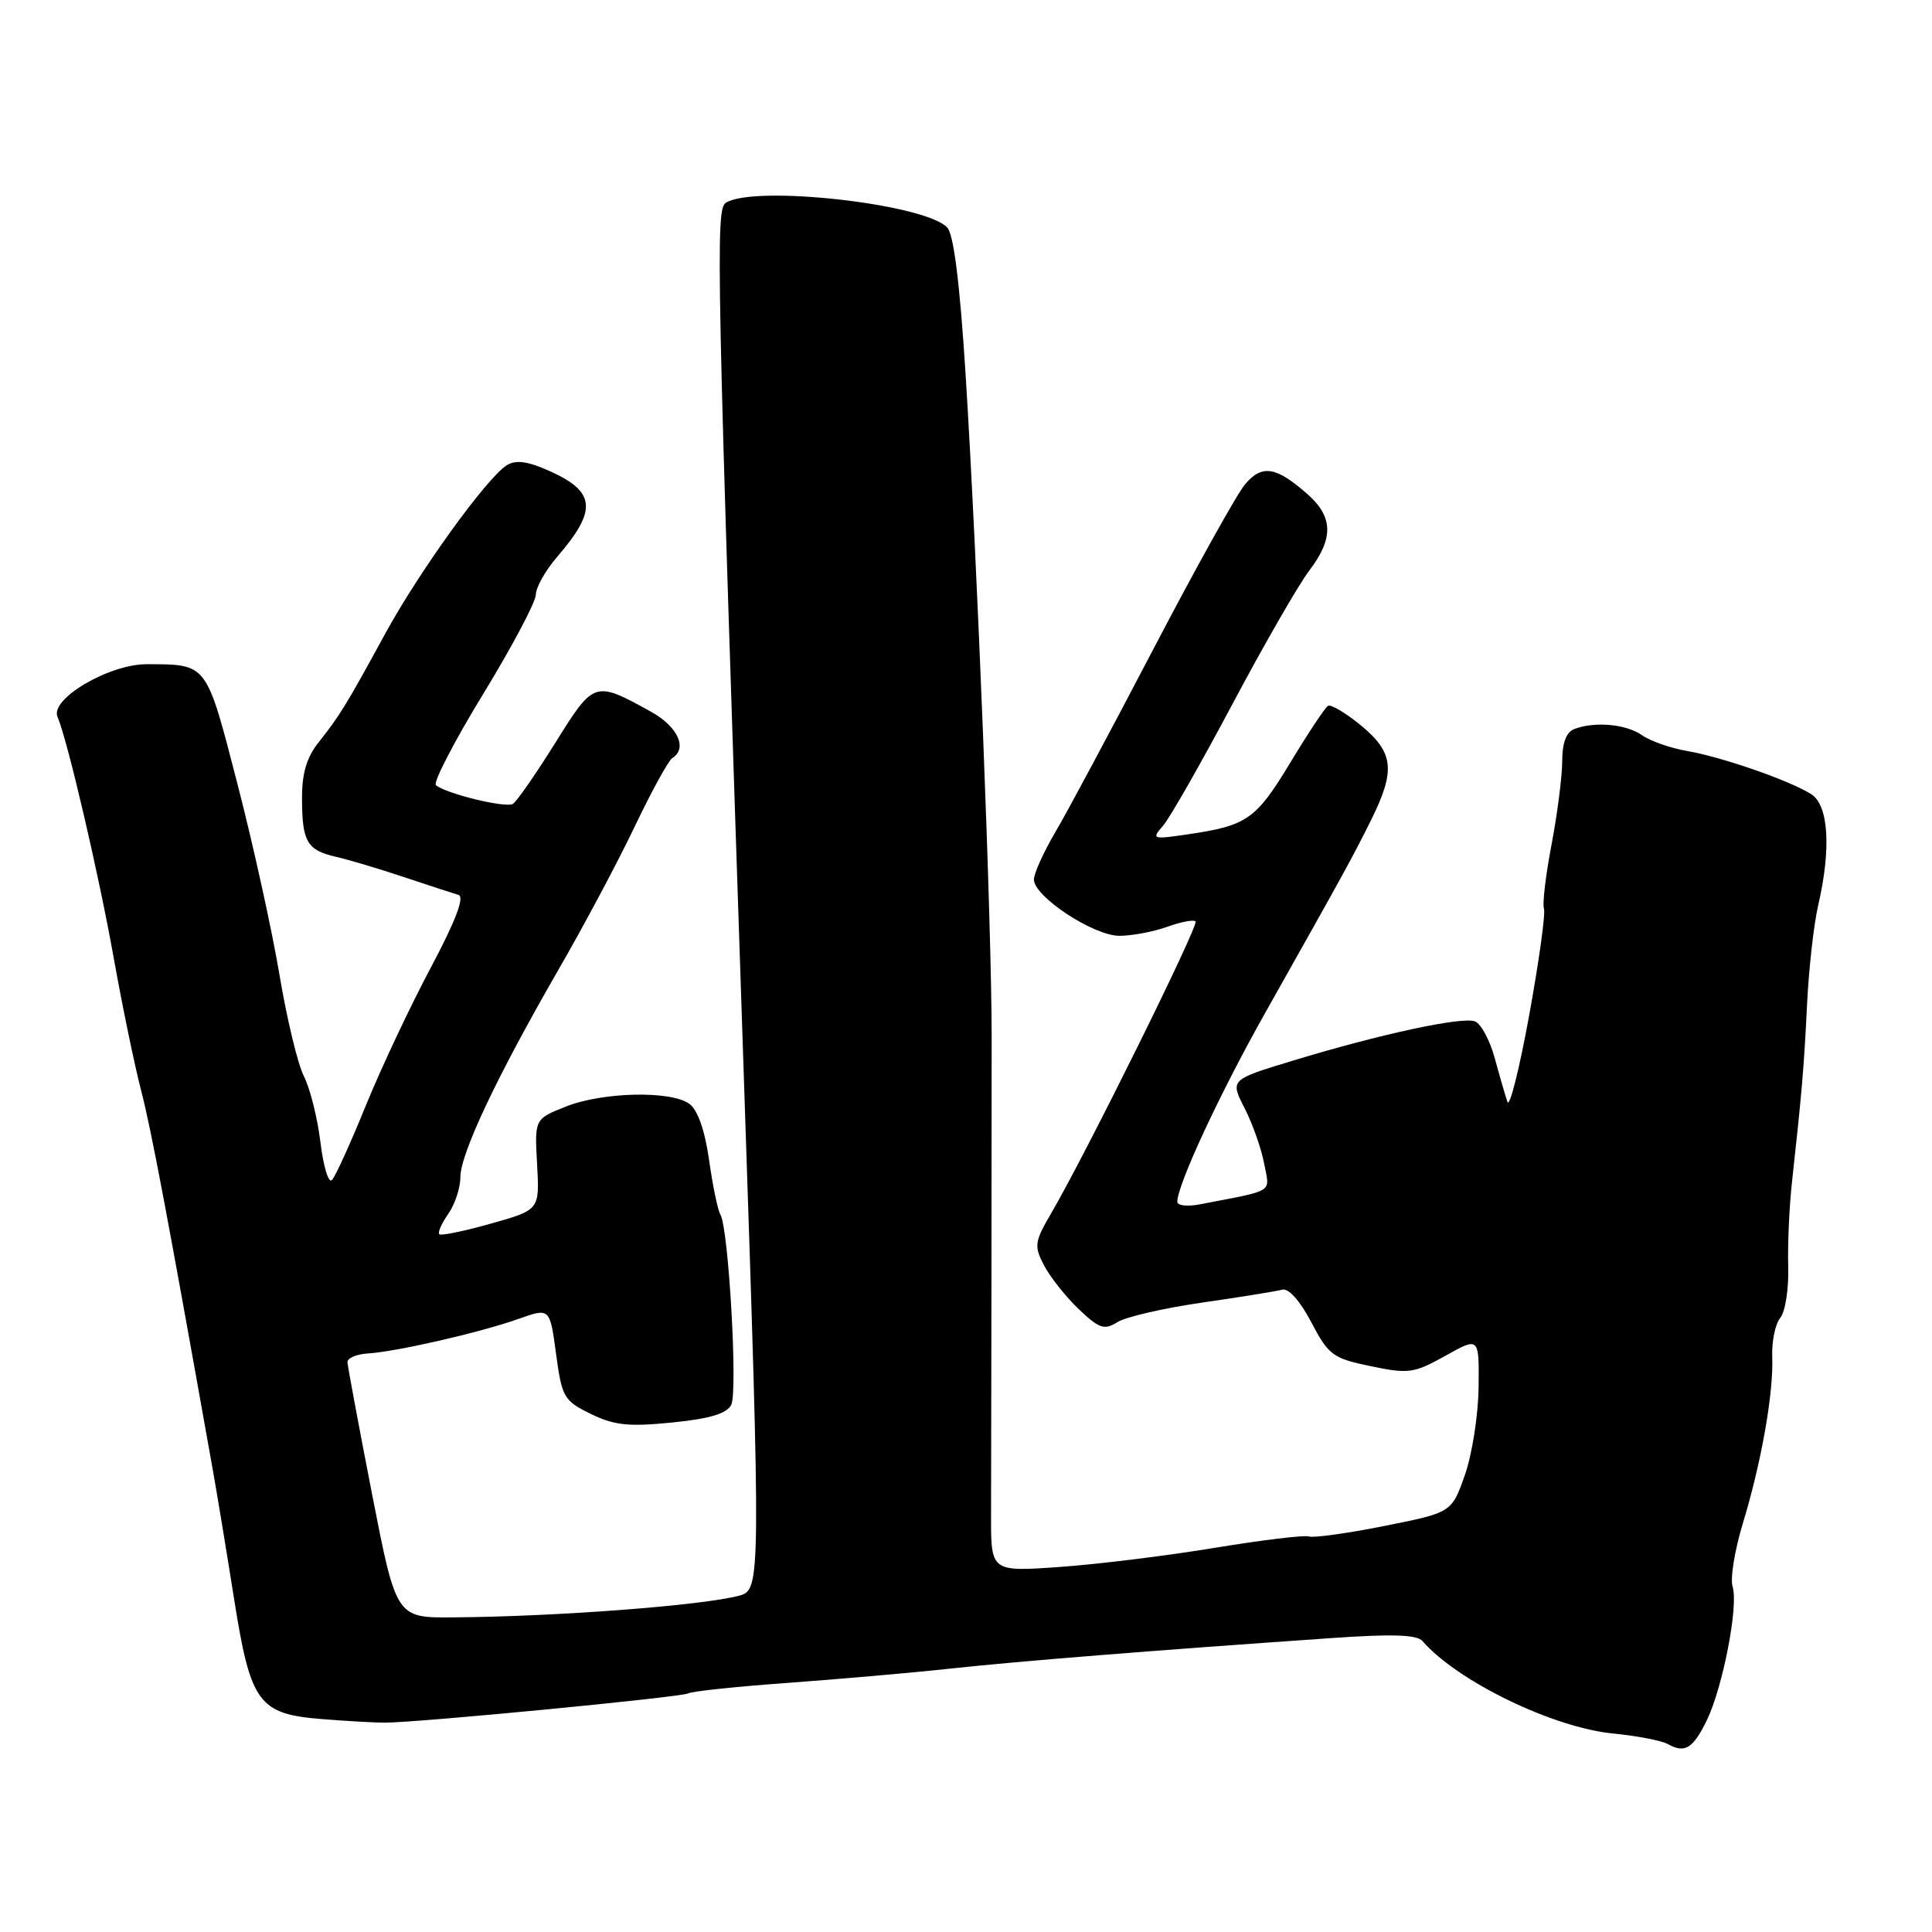 <?xml version="1.0" encoding="UTF-8" standalone="no"?>
<!DOCTYPE svg PUBLIC "-//W3C//DTD SVG 1.1//EN" "http://www.w3.org/Graphics/SVG/1.1/DTD/svg11.dtd" >
<svg xmlns="http://www.w3.org/2000/svg" xmlns:xlink="http://www.w3.org/1999/xlink" version="1.1" viewBox="0 0 256 256">
 <g >
 <path fill="currentColor"
d=" M 226.17 227.93 C 228.29 223.54 230.38 212.76 229.58 210.25 C 229.24 209.19 229.85 205.43 230.92 201.91 C 233.39 193.80 235.02 184.57 234.83 179.80 C 234.75 177.76 235.23 175.43 235.89 174.63 C 236.56 173.82 237.03 170.78 236.95 167.83 C 236.86 164.90 237.09 159.80 237.46 156.50 C 238.73 145.01 239.04 141.45 239.45 133.00 C 239.68 128.32 240.34 122.47 240.91 120.00 C 242.67 112.41 242.30 106.67 239.98 105.22 C 237.06 103.39 228.14 100.30 223.55 99.51 C 221.38 99.14 218.69 98.20 217.58 97.42 C 215.47 95.94 211.30 95.56 208.58 96.61 C 207.54 97.01 207.00 98.46 207.00 100.86 C 207.00 102.86 206.36 107.83 205.59 111.90 C 204.81 115.97 204.36 119.79 204.58 120.40 C 204.81 121.00 203.93 127.35 202.63 134.50 C 201.33 141.65 200.03 146.82 199.74 146.00 C 199.46 145.18 198.70 142.56 198.06 140.20 C 197.41 137.83 196.24 135.64 195.44 135.34 C 193.73 134.68 182.81 137.04 171.25 140.56 C 162.99 143.07 162.99 143.07 164.91 146.83 C 165.97 148.90 167.14 152.21 167.51 154.20 C 168.25 158.15 169.08 157.63 159.00 159.58 C 157.35 159.90 156.00 159.75 156.00 159.25 C 156.00 156.99 161.63 144.89 167.65 134.20 C 178.20 115.46 179.14 113.75 181.63 108.75 C 184.95 102.10 184.71 99.73 180.33 96.12 C 178.31 94.46 176.34 93.29 175.96 93.53 C 175.57 93.77 173.32 97.16 170.96 101.07 C 166.42 108.58 165.25 109.40 157.41 110.55 C 152.66 111.25 152.55 111.21 154.13 109.39 C 155.02 108.35 159.17 101.08 163.34 93.23 C 167.51 85.38 172.07 77.47 173.46 75.64 C 176.73 71.35 176.67 68.50 173.25 65.48 C 169.09 61.81 167.23 61.51 164.98 64.17 C 163.90 65.45 158.43 75.28 152.83 86.00 C 147.23 96.72 141.38 107.66 139.82 110.29 C 138.27 112.93 137.00 115.74 137.00 116.54 C 137.00 118.80 144.90 124.00 148.33 124.00 C 149.99 124.00 152.84 123.46 154.65 122.81 C 156.47 122.15 158.16 121.83 158.42 122.09 C 158.89 122.56 143.94 152.79 139.33 160.69 C 137.07 164.56 136.99 165.08 138.35 167.69 C 139.16 169.23 141.23 171.84 142.94 173.47 C 145.67 176.06 146.32 176.28 148.08 175.18 C 149.19 174.49 154.23 173.33 159.30 172.60 C 164.36 171.87 169.13 171.10 169.89 170.89 C 170.74 170.65 172.25 172.35 173.75 175.20 C 176.05 179.58 176.60 179.98 181.63 181.03 C 186.65 182.07 187.36 181.97 191.52 179.65 C 196.00 177.14 196.00 177.14 195.92 183.82 C 195.88 187.49 195.06 192.73 194.10 195.46 C 192.35 200.42 192.35 200.42 183.43 202.20 C 178.52 203.18 174.02 203.80 173.44 203.59 C 172.86 203.38 167.24 204.06 160.94 205.10 C 154.65 206.14 145.41 207.28 140.41 207.63 C 131.31 208.27 131.31 208.27 131.32 200.89 C 131.33 196.82 131.35 183.60 131.37 171.50 C 131.38 159.40 131.40 144.10 131.40 137.50 C 131.41 122.90 129.49 74.11 127.94 49.50 C 127.18 37.53 126.37 31.05 125.51 30.14 C 122.52 27.00 99.94 24.48 96.18 26.87 C 94.79 27.75 94.93 34.38 98.64 145.00 C 100.81 209.48 100.80 210.66 98.00 211.42 C 93.22 212.73 73.65 214.22 60.00 214.31 C 52.50 214.37 52.50 214.37 49.29 197.93 C 47.53 188.90 46.07 181.05 46.04 180.50 C 46.02 179.95 47.24 179.43 48.75 179.34 C 52.52 179.11 63.60 176.57 68.68 174.77 C 72.86 173.28 72.86 173.28 73.68 179.39 C 74.46 185.17 74.71 185.60 78.28 187.35 C 81.40 188.87 83.30 189.07 89.05 188.49 C 94.02 188.00 96.29 187.32 96.89 186.15 C 97.78 184.44 96.54 162.68 95.45 160.93 C 95.12 160.38 94.44 157.14 93.96 153.73 C 93.40 149.79 92.46 147.08 91.35 146.27 C 88.91 144.48 79.81 144.69 74.94 146.64 C 70.83 148.28 70.83 148.28 71.17 154.30 C 71.50 160.32 71.50 160.32 65.06 162.13 C 61.52 163.13 58.43 163.77 58.21 163.54 C 57.98 163.31 58.52 162.10 59.40 160.84 C 60.28 159.58 61.00 157.40 61.00 156.00 C 61.00 152.88 65.82 142.68 73.93 128.61 C 77.29 122.81 81.86 114.22 84.10 109.53 C 86.33 104.85 88.58 100.76 89.08 100.45 C 91.15 99.17 89.80 96.26 86.25 94.30 C 78.76 90.17 78.72 90.18 73.57 98.45 C 70.99 102.57 68.47 106.21 67.96 106.52 C 67.03 107.10 59.12 105.18 57.76 104.04 C 57.36 103.70 60.17 98.27 64.01 91.98 C 67.86 85.68 71.00 79.75 71.00 78.80 C 71.00 77.85 72.27 75.59 73.83 73.78 C 79.16 67.60 78.95 65.18 72.86 62.43 C 69.92 61.11 68.38 60.90 67.16 61.64 C 64.54 63.26 55.55 75.70 51.04 83.97 C 45.88 93.43 45.02 94.83 42.25 98.32 C 40.63 100.35 40.00 102.47 40.02 105.83 C 40.03 111.54 40.68 112.65 44.51 113.53 C 46.15 113.90 50.20 115.11 53.50 116.21 C 56.80 117.31 60.06 118.38 60.75 118.58 C 61.59 118.82 60.39 121.99 57.08 128.22 C 54.36 133.32 50.49 141.55 48.47 146.50 C 46.46 151.45 44.44 155.89 43.99 156.36 C 43.54 156.84 42.85 154.59 42.46 151.36 C 42.07 148.14 41.08 144.19 40.26 142.59 C 39.45 140.99 37.99 134.92 37.02 129.09 C 36.04 123.27 33.54 111.89 31.45 103.82 C 27.29 87.74 27.52 88.04 19.45 88.01 C 14.44 88.00 6.60 92.62 7.62 94.98 C 8.95 98.09 13.10 115.88 15.08 127.00 C 16.21 133.32 17.84 141.20 18.70 144.50 C 20.03 149.62 22.18 160.99 28.15 194.50 C 28.74 197.80 30.03 205.62 31.02 211.89 C 33.21 225.70 34.25 227.12 42.69 227.79 C 45.89 228.05 49.62 228.26 51.00 228.26 C 55.48 228.25 90.38 224.88 91.20 224.38 C 91.63 224.11 97.51 223.49 104.25 223.00 C 110.99 222.51 120.78 221.66 126.00 221.09 C 135.08 220.11 152.79 218.69 176.49 217.05 C 184.46 216.49 187.76 216.60 188.49 217.45 C 193.08 222.76 205.79 228.93 213.75 229.70 C 216.91 230.01 220.18 230.64 221.00 231.10 C 223.26 232.36 224.33 231.70 226.17 227.93 Z "/>
</g>
</svg>